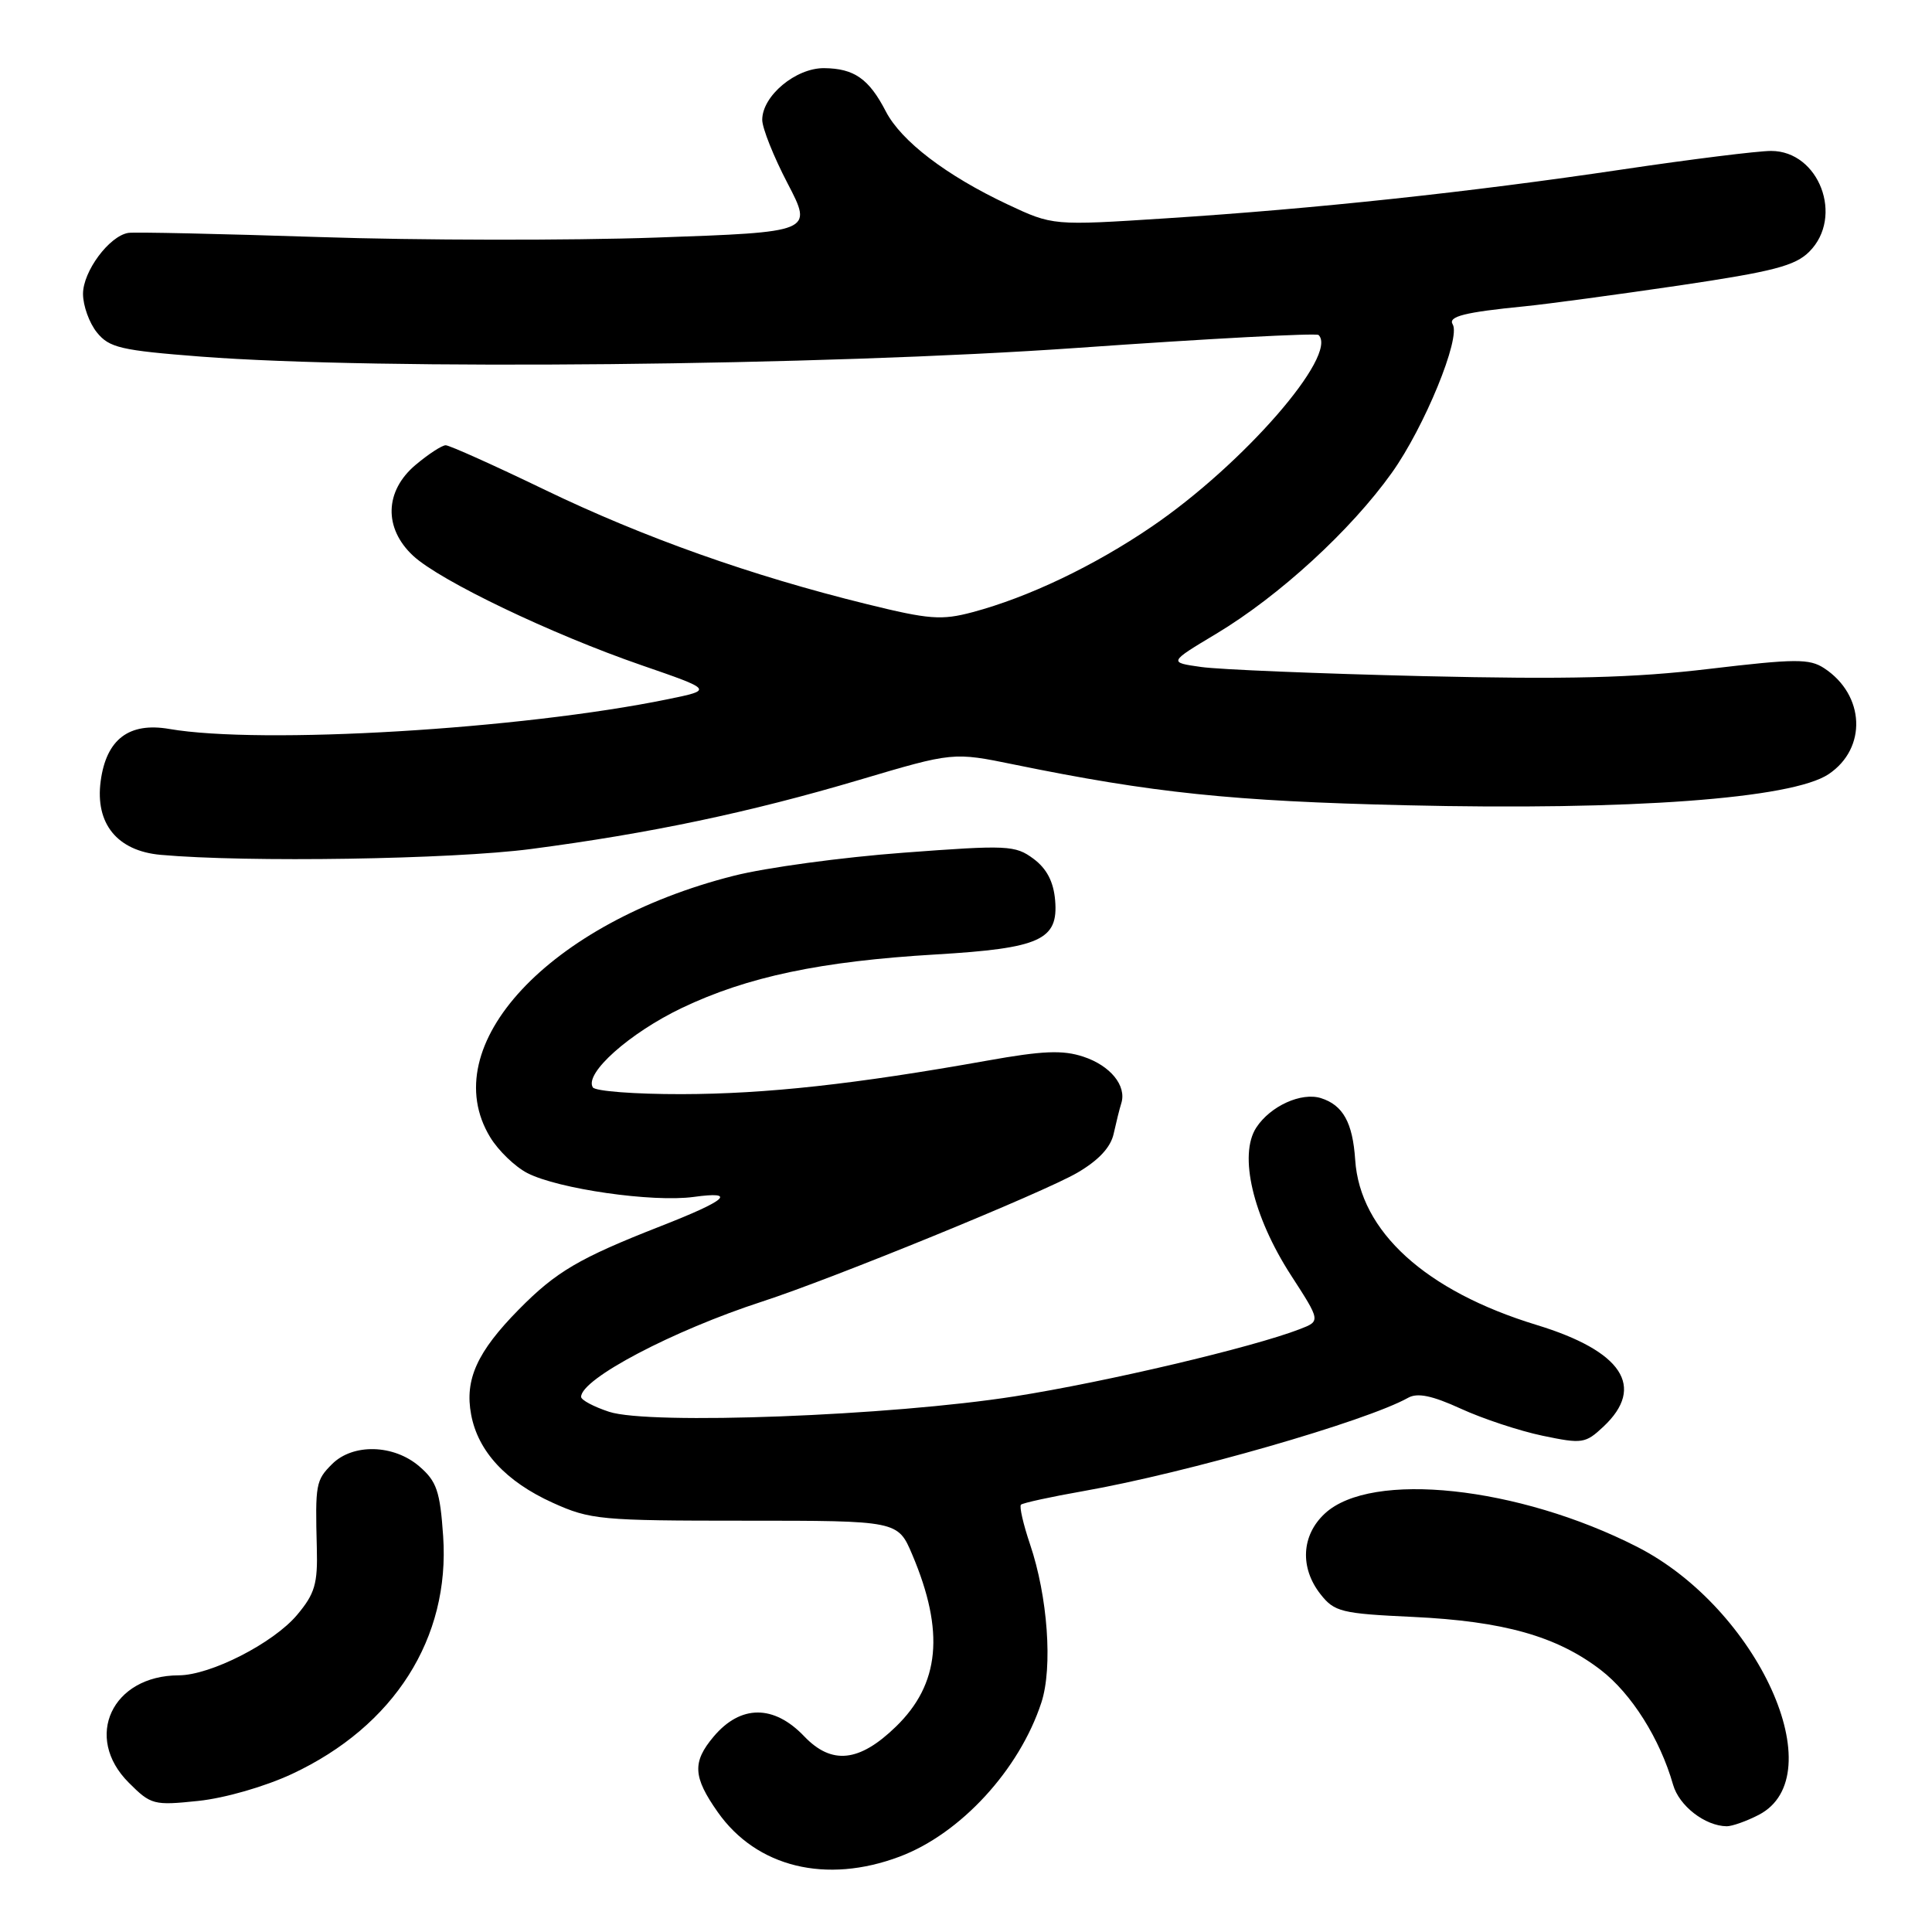<?xml version="1.0" encoding="UTF-8" standalone="no"?>
<!DOCTYPE svg PUBLIC "-//W3C//DTD SVG 1.1//EN" "http://www.w3.org/Graphics/SVG/1.1/DTD/svg11.dtd" >
<svg xmlns="http://www.w3.org/2000/svg" xmlns:xlink="http://www.w3.org/1999/xlink" version="1.1" viewBox="0 0 256 256">
 <g >
 <path fill="currentColor"
d=" M 119.21 246.01 C 127.29 242.97 135.08 234.49 137.99 225.59 C 139.51 220.93 138.83 211.53 136.48 204.61 C 135.59 201.97 135.05 199.62 135.28 199.38 C 135.52 199.15 139.26 198.33 143.60 197.57 C 157.22 195.17 181.02 188.33 186.59 185.21 C 187.83 184.52 189.77 184.92 193.57 186.66 C 196.47 187.99 201.33 189.60 204.39 190.24 C 209.66 191.34 210.07 191.28 212.47 189.03 C 218.08 183.76 214.97 179.03 203.60 175.56 C 188.89 171.07 180.20 163.17 179.57 153.69 C 179.24 148.75 177.96 146.44 175.04 145.51 C 172.44 144.69 168.34 146.55 166.47 149.40 C 164.10 153.02 166.01 161.16 171.05 168.96 C 174.99 175.05 174.99 175.05 172.25 176.11 C 165.97 178.54 146.59 183.11 134.48 185.02 C 118.06 187.61 86.04 188.83 80.71 187.07 C 78.67 186.40 77.00 185.51 77.00 185.09 C 77.00 182.70 89.18 176.30 101.00 172.46 C 110.28 169.45 138.25 158.02 142.74 155.40 C 145.57 153.75 147.18 152.03 147.57 150.21 C 147.90 148.72 148.35 146.90 148.58 146.18 C 149.30 143.86 147.13 141.20 143.56 140.02 C 140.82 139.11 138.17 139.22 130.80 140.54 C 113.33 143.66 101.50 144.96 90.31 144.98 C 84.15 144.99 78.86 144.59 78.55 144.08 C 77.41 142.23 83.40 136.89 90.35 133.56 C 99.03 129.42 108.75 127.37 124.00 126.47 C 137.84 125.65 140.26 124.55 139.81 119.29 C 139.60 116.83 138.70 115.10 136.94 113.79 C 134.52 112.00 133.53 111.95 119.69 112.99 C 111.61 113.59 101.51 114.96 97.25 116.04 C 72.76 122.23 57.55 138.55 64.96 150.70 C 66.03 152.46 68.24 154.59 69.86 155.43 C 73.94 157.54 86.48 159.34 91.91 158.60 C 97.73 157.80 96.35 159.03 87.50 162.49 C 76.71 166.72 73.69 168.50 68.75 173.51 C 63.22 179.12 61.55 182.80 62.43 187.45 C 63.34 192.32 67.05 196.32 73.23 199.12 C 78.22 201.38 79.56 201.50 98.73 201.50 C 118.97 201.50 118.97 201.50 120.88 206.00 C 125.20 216.20 124.54 223.15 118.70 228.80 C 113.86 233.50 110.20 233.88 106.56 230.07 C 102.53 225.85 98.13 225.87 94.56 230.11 C 91.71 233.49 91.82 235.45 95.11 240.12 C 100.25 247.42 109.47 249.68 119.21 246.01 Z  M 233.04 240.48 C 243.01 235.32 232.95 213.14 216.94 204.97 C 201.20 196.94 181.69 194.85 175.55 200.55 C 172.44 203.43 172.21 207.73 174.98 211.25 C 176.82 213.58 177.73 213.81 187.23 214.25 C 199.25 214.82 206.29 216.81 212.11 221.28 C 216.18 224.41 219.95 230.39 221.69 236.48 C 222.49 239.29 225.92 241.95 228.80 241.99 C 229.51 241.99 231.42 241.32 233.04 240.48 Z  M 38.71 235.05 C 52.24 228.72 59.65 217.06 58.72 203.55 C 58.31 197.57 57.86 196.28 55.56 194.30 C 52.17 191.38 46.76 191.24 44.00 194.00 C 41.85 196.15 41.76 196.63 41.98 205.10 C 42.11 209.87 41.72 211.18 39.36 213.99 C 36.21 217.73 27.89 221.98 23.68 221.99 C 14.84 222.02 11.03 230.19 17.06 236.21 C 20.00 239.15 20.36 239.25 26.28 238.63 C 29.81 238.26 35.11 236.73 38.71 235.05 Z  M 70.34 112.50 C 86.12 110.43 99.30 107.66 113.90 103.33 C 126.30 99.65 126.30 99.65 134.40 101.31 C 152.72 105.06 163.26 106.16 186.21 106.70 C 215.98 107.41 237.47 105.83 242.30 102.58 C 247.42 99.15 247.12 92.09 241.71 88.54 C 239.75 87.26 237.89 87.28 226.49 88.63 C 216.44 89.83 207.83 90.04 188.50 89.59 C 174.75 89.26 161.55 88.72 159.17 88.38 C 154.83 87.77 154.83 87.77 161.17 83.97 C 169.50 78.97 179.00 70.26 184.43 62.64 C 188.75 56.58 193.59 44.77 192.49 42.98 C 191.84 41.93 194.10 41.37 202.00 40.59 C 205.03 40.29 214.25 39.04 222.49 37.83 C 234.96 35.98 237.86 35.23 239.74 33.35 C 244.36 28.73 241.04 20.00 234.68 20.00 C 232.93 20.00 224.07 21.10 215.00 22.45 C 194.72 25.47 174.25 27.66 154.50 28.93 C 139.50 29.90 139.50 29.90 133.50 27.08 C 125.37 23.25 119.42 18.70 117.38 14.77 C 115.15 10.45 113.19 9.07 109.20 9.03 C 105.44 9.00 101.00 12.70 101.00 15.88 C 101.00 16.97 102.51 20.76 104.36 24.30 C 107.72 30.75 107.72 30.75 86.92 31.48 C 75.48 31.88 55.40 31.85 42.31 31.41 C 29.21 30.98 17.82 30.73 17.00 30.86 C 14.48 31.27 11.00 35.95 11.00 38.94 C 11.00 40.50 11.83 42.80 12.84 44.05 C 14.48 46.08 16.01 46.43 26.59 47.25 C 50.26 49.07 108.97 48.48 142.85 46.09 C 160.10 44.87 174.44 44.11 174.72 44.39 C 177.36 47.03 164.74 61.53 152.60 69.79 C 144.95 75.00 136.27 79.14 128.86 81.12 C 124.76 82.21 123.12 82.09 114.86 80.05 C 99.56 76.29 85.27 71.21 72.23 64.92 C 65.48 61.66 59.55 59.00 59.06 59.00 C 58.56 59.00 56.77 60.17 55.08 61.59 C 50.95 65.06 50.82 70.00 54.75 73.65 C 58.34 76.97 73.03 84.01 84.99 88.14 C 94.49 91.42 94.49 91.42 88.49 92.65 C 69.03 96.64 34.64 98.69 22.43 96.59 C 17.09 95.67 14.08 97.96 13.34 103.51 C 12.59 109.14 15.53 112.75 21.28 113.27 C 32.69 114.30 59.86 113.87 70.34 112.50 Z "/>
</g>
</svg>